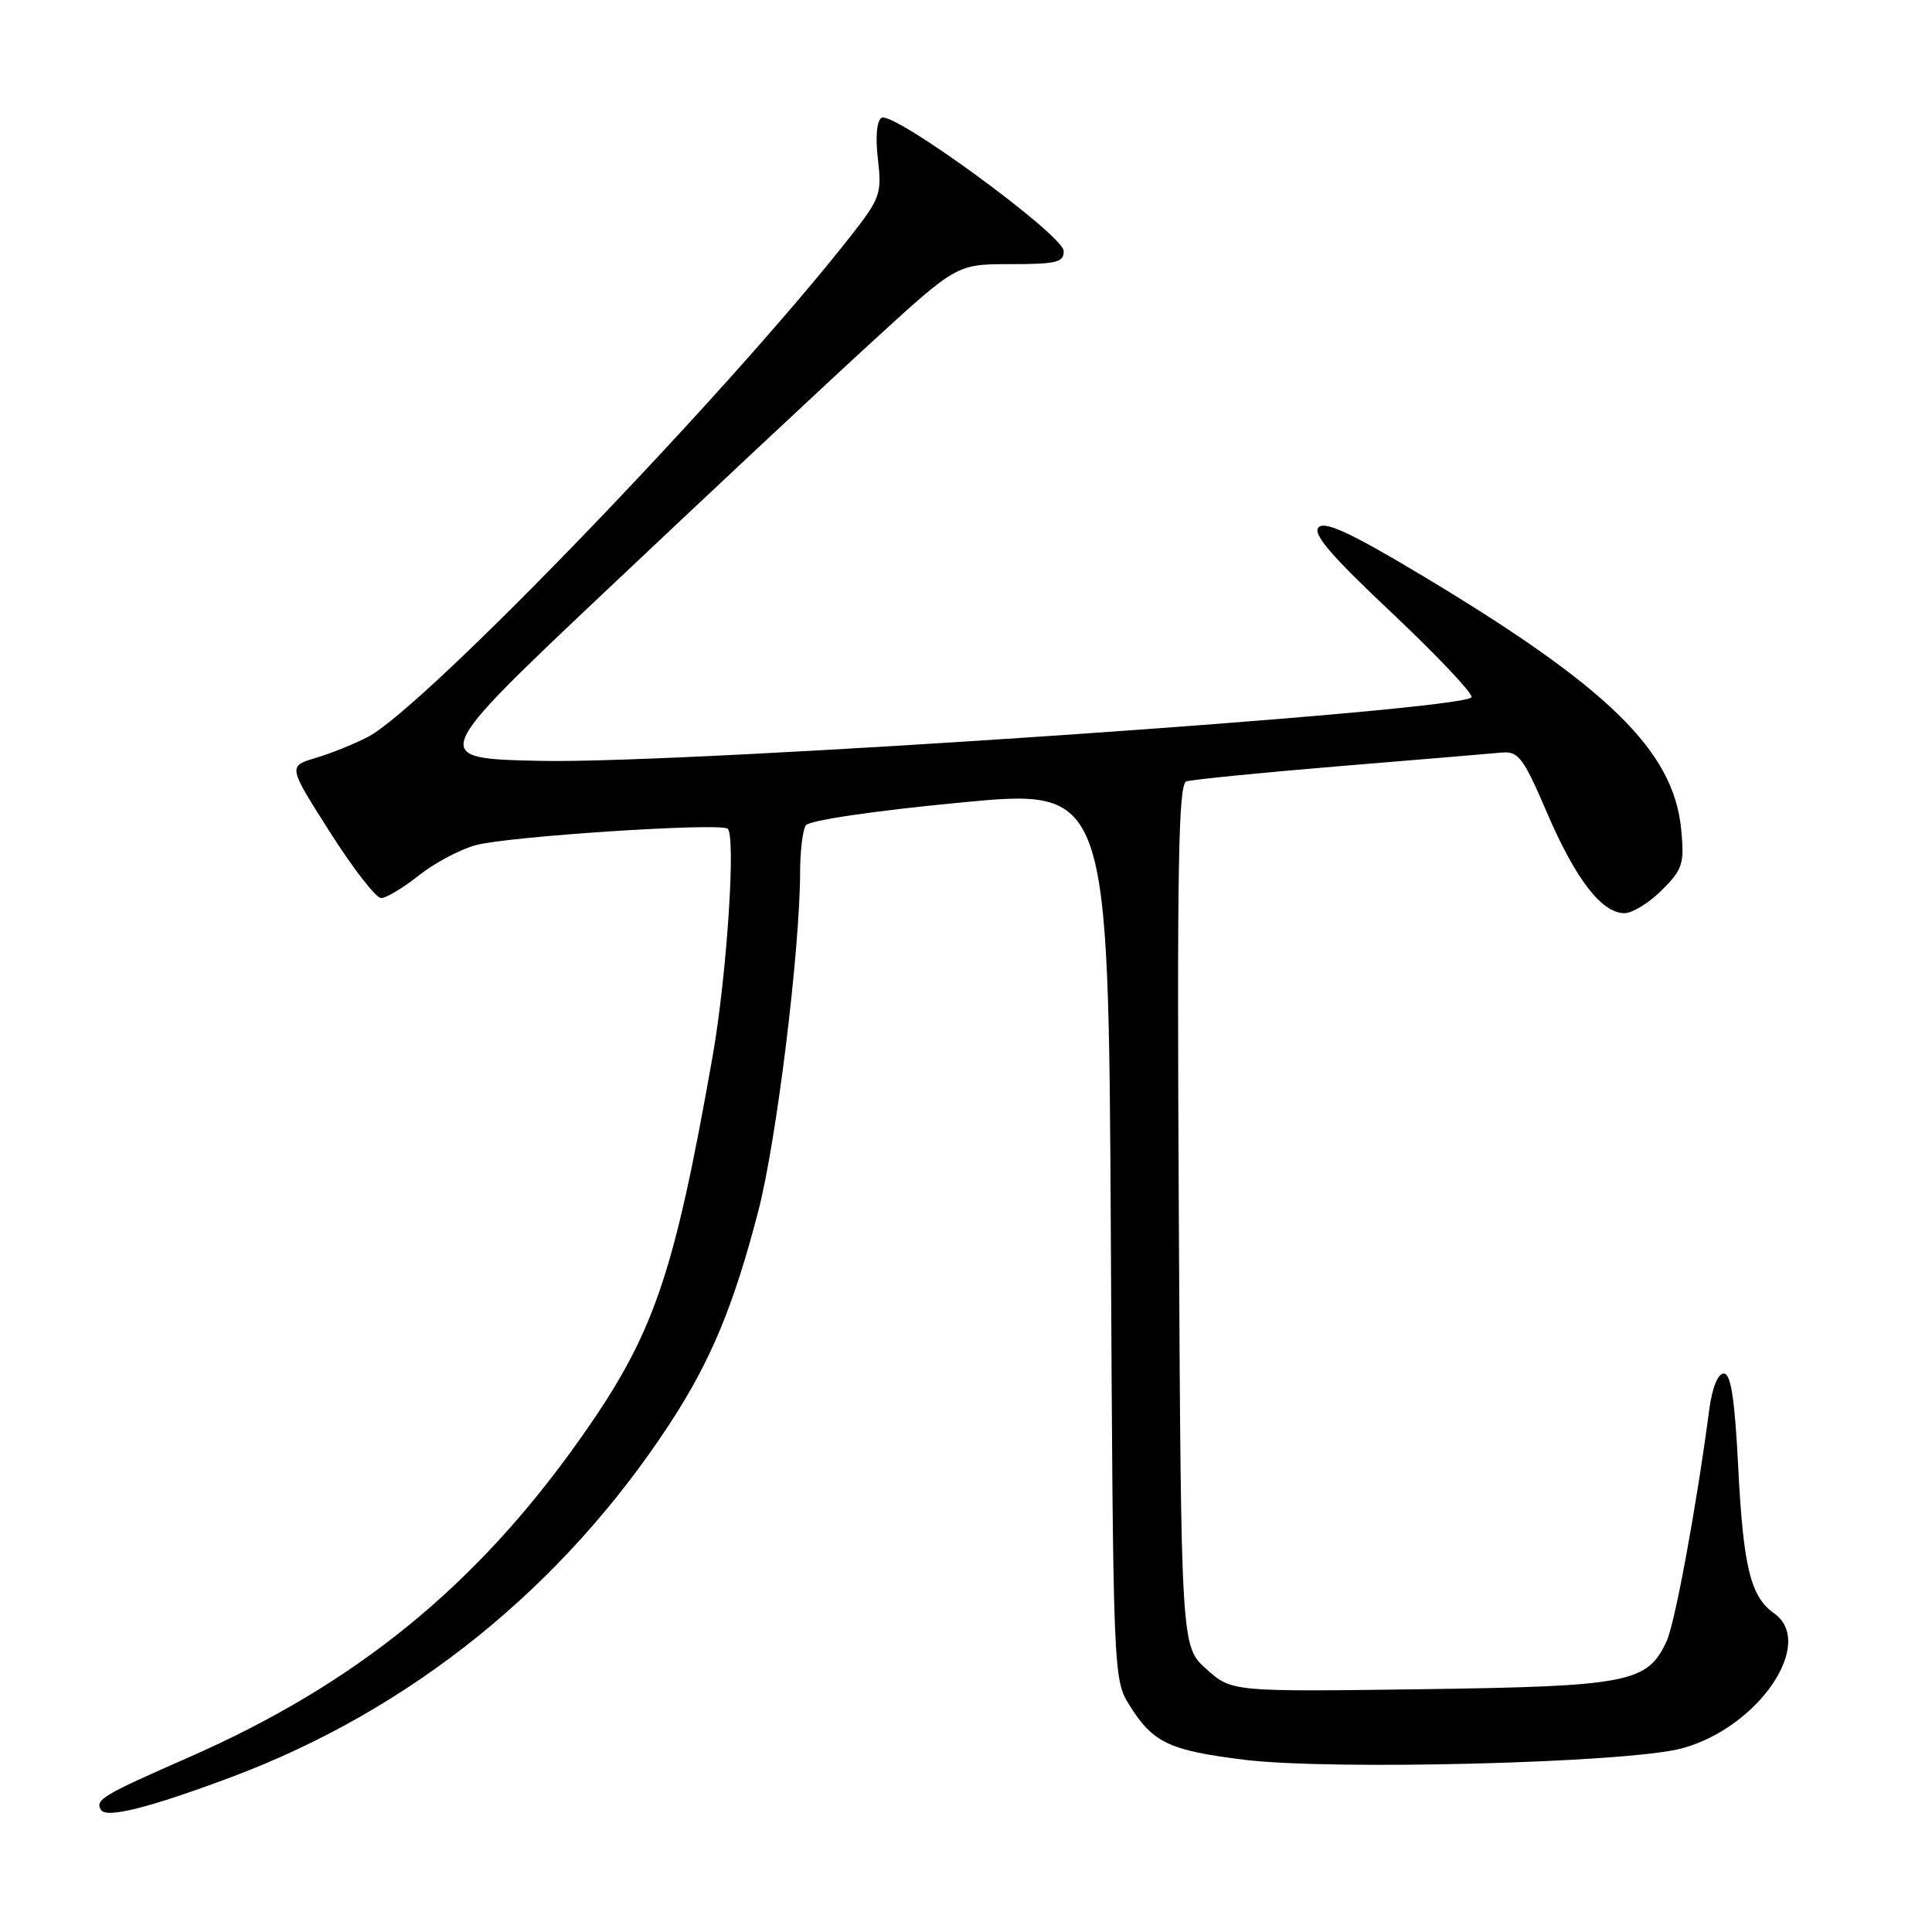 <?xml version="1.0" encoding="UTF-8" standalone="no"?>
<!DOCTYPE svg PUBLIC "-//W3C//DTD SVG 1.1//EN" "http://www.w3.org/Graphics/SVG/1.1/DTD/svg11.dtd" >
<svg xmlns="http://www.w3.org/2000/svg" xmlns:xlink="http://www.w3.org/1999/xlink" version="1.1" viewBox="0 0 256 256">
 <g >
 <path fill="currentColor"
d=" M 30.77 235.43 C 54.46 226.53 74.56 210.31 88.74 188.66 C 94.18 180.34 97.20 173.09 100.48 160.47 C 102.89 151.20 105.98 126.12 106.02 115.61 C 106.02 112.80 106.36 109.99 106.77 109.37 C 107.19 108.71 115.68 107.45 127.19 106.35 C 146.87 104.46 146.87 104.46 147.19 163.48 C 147.50 222.24 147.51 222.52 149.69 226.00 C 152.78 230.92 154.92 231.94 164.81 233.17 C 176.34 234.61 215.60 233.60 222.81 231.68 C 232.97 228.97 240.67 217.68 235.05 213.75 C 231.96 211.58 230.99 207.61 230.32 194.36 C 229.86 185.29 229.35 182.00 228.41 182.00 C 227.63 182.00 226.87 183.88 226.49 186.75 C 224.80 199.58 221.96 214.99 220.85 217.43 C 218.33 222.96 215.88 223.45 188.36 223.83 C 163.23 224.17 163.23 224.17 159.86 221.17 C 156.50 218.17 156.50 218.17 156.20 161.07 C 155.95 114.84 156.14 103.89 157.20 103.54 C 157.91 103.30 167.05 102.39 177.50 101.52 C 187.95 100.66 197.62 99.85 198.98 99.72 C 201.20 99.52 201.85 100.38 204.98 107.68 C 208.78 116.52 212.24 121.00 215.25 121.00 C 216.30 121.00 218.52 119.63 220.20 117.95 C 222.97 115.19 223.20 114.45 222.77 109.92 C 221.76 99.45 213.10 91.01 187.90 75.94 C 178.93 70.58 175.57 69.03 174.73 69.87 C 173.88 70.72 176.33 73.58 184.30 81.09 C 190.18 86.63 195.00 91.70 195.00 92.36 C 195.00 94.13 91.31 101.24 71.64 100.82 C 56.78 100.50 56.78 100.50 80.64 77.96 C 93.76 65.56 109.51 50.82 115.64 45.21 C 126.79 35.00 126.79 35.00 133.89 35.00 C 140.02 35.00 140.99 34.76 140.94 33.25 C 140.88 31.12 118.36 14.66 116.81 15.61 C 116.17 16.01 115.98 18.16 116.33 21.11 C 116.86 25.64 116.64 26.28 112.77 31.22 C 96.49 52.00 56.28 93.72 48.74 97.65 C 46.96 98.58 43.85 99.83 41.83 100.43 C 38.16 101.53 38.16 101.53 43.72 110.26 C 46.77 115.07 49.82 119.00 50.50 119.00 C 51.17 119.00 53.42 117.65 55.50 116.00 C 57.57 114.35 60.98 112.54 63.07 111.98 C 67.33 110.83 95.01 109.01 96.39 109.79 C 97.55 110.44 96.33 129.15 94.42 140.00 C 89.24 169.31 86.62 176.87 76.86 190.67 C 63.07 210.18 47.15 223.14 25.00 232.86 C 13.53 237.90 12.56 238.48 13.39 239.83 C 14.10 240.98 19.90 239.51 30.77 235.43 Z "/>
</g>
</svg>